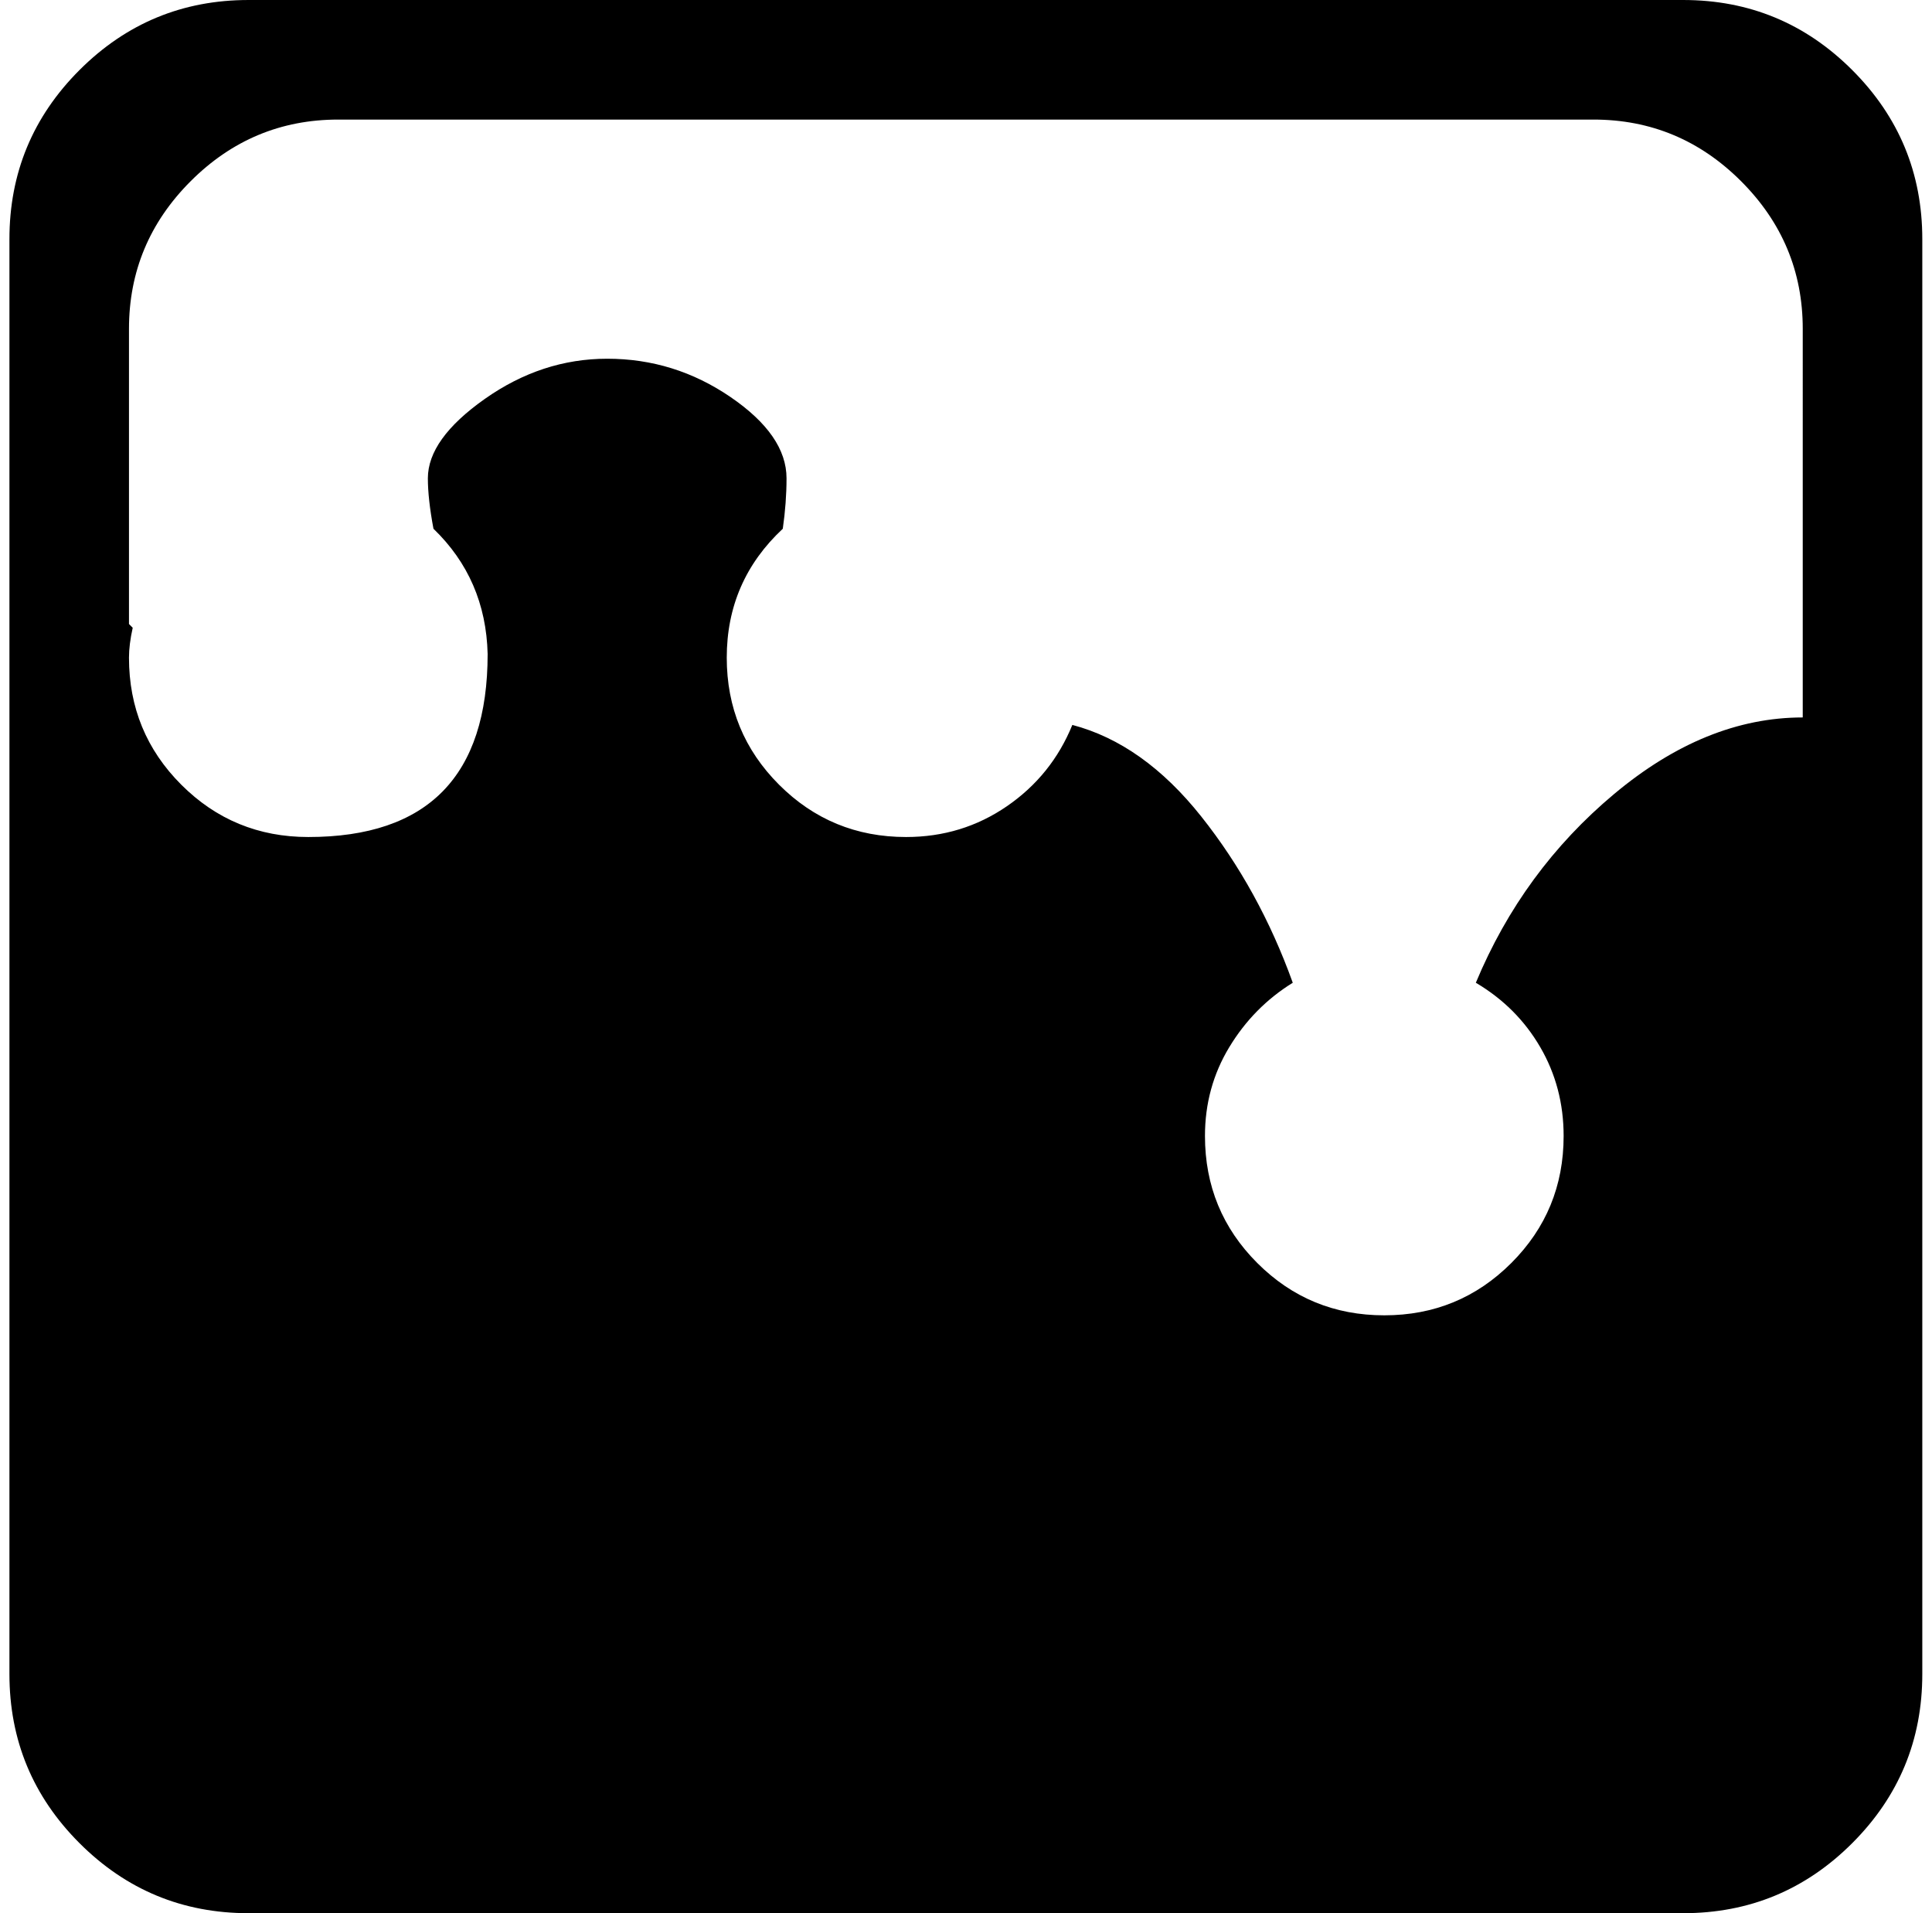 <svg xmlns="http://www.w3.org/2000/svg" width="1.01em" height="1em" viewBox="0 0 1025 1024"><path fill="currentColor" d="M896.428 1024h-768q-53 0-90.5-37.5T.428 896V128q0-53 37.5-90.5t90.5-37.5h768q53 0 90.5 37.5t37.5 90.5v768q0 53-37.5 90.5t-90.5 37.5m64-848q0-46-33-79t-79-33h-672q-46 0-79 33t-33 79v158l.5.5l1.5 1.5q-2 9-2 16q0 40 28 68t68 28q96 0 96-98q-1-40-29-67q-3-16-3-27q0-21 30.5-42.5t65.5-21.5q36 0 66 20.5t30 43.5q0 13-2 27q-30 28-30 69q0 40 28 68t68 28q30 0 54-16.5t35-43.5q38 10 69 49t49 89q-21 13-34 34.5t-13 47.5q0 40 28 68t68 28t68-28t28-68q0-26-12.5-47.5t-34.5-34.5q25-60 74-101t101-41z"/></svg>